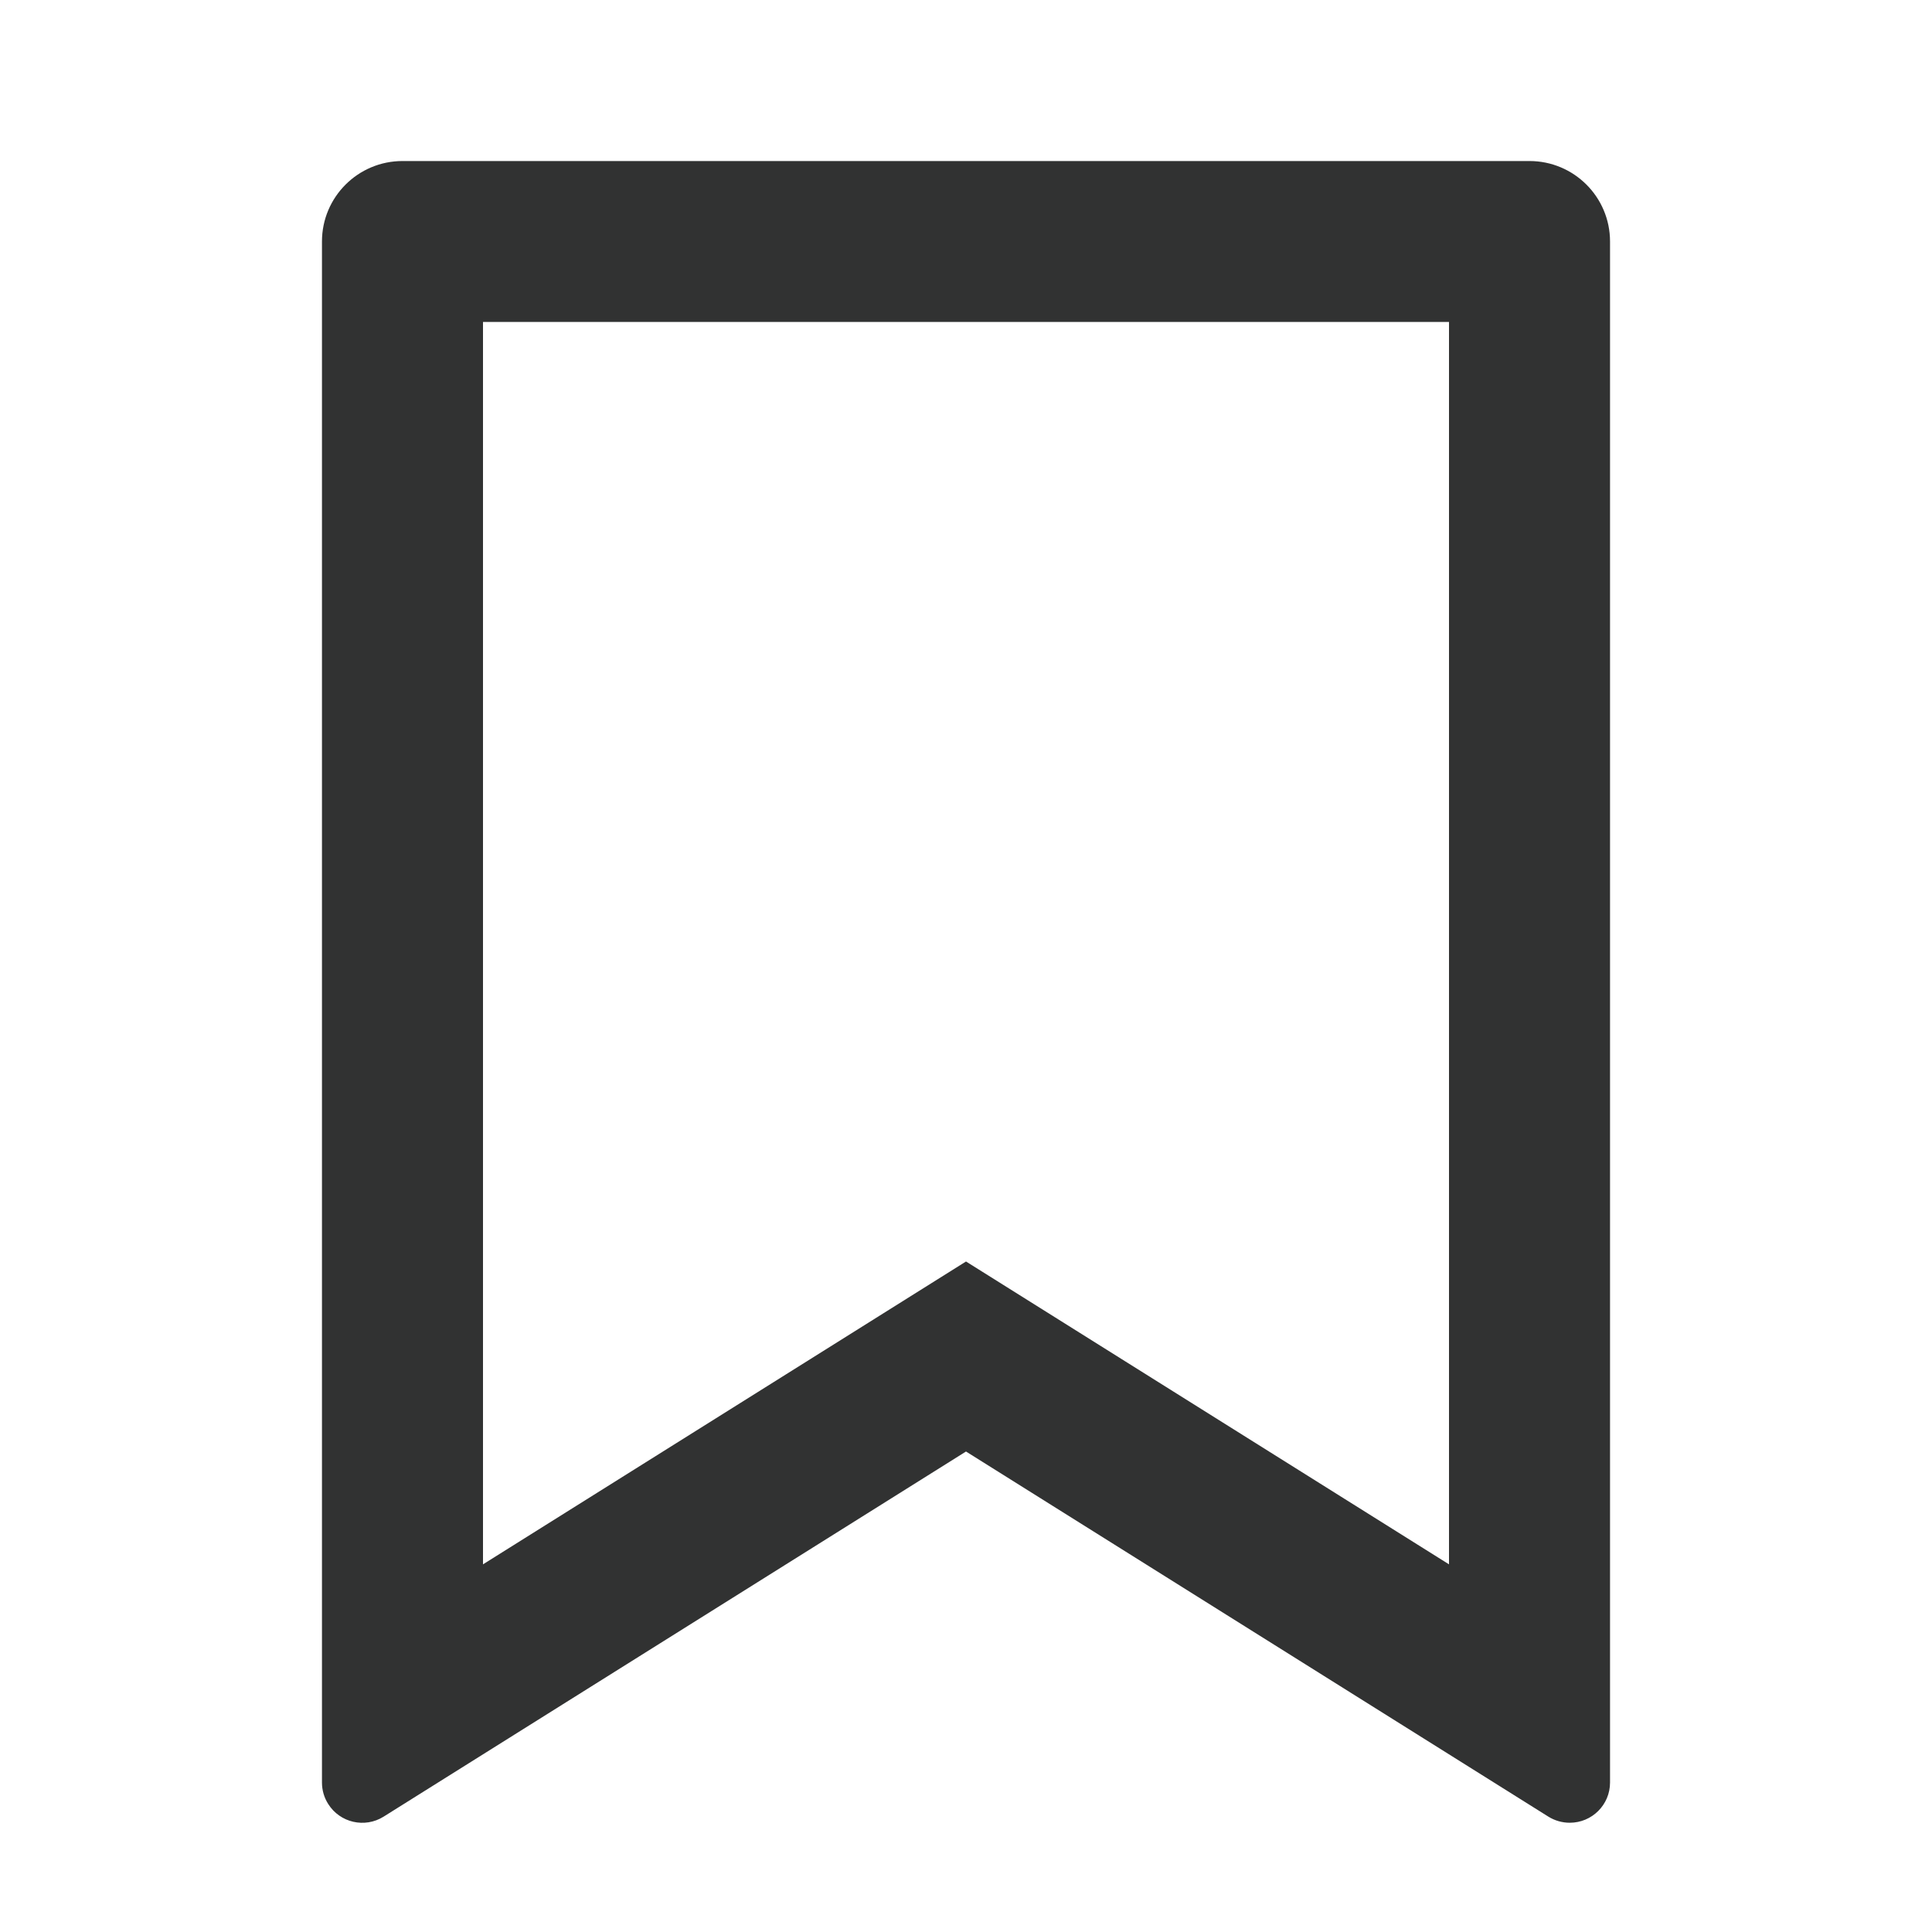 <svg width="20" height="20" viewBox="0 0 20 20" fill="none" xmlns="http://www.w3.org/2000/svg">
<path d="M4.167 1.667H15.833C16.294 1.667 16.667 2.04 16.667 2.5V18.453C16.667 18.683 16.48 18.869 16.25 18.869C16.172 18.869 16.095 18.847 16.029 18.806L10 15.026L3.971 18.806C3.776 18.928 3.519 18.869 3.397 18.674C3.355 18.608 3.333 18.531 3.333 18.453V2.5C3.333 2.04 3.706 1.667 4.167 1.667ZM15 3.333H5V16.194L10 13.059L15 16.194V3.333Z" fill="#313232"/>
</svg>
